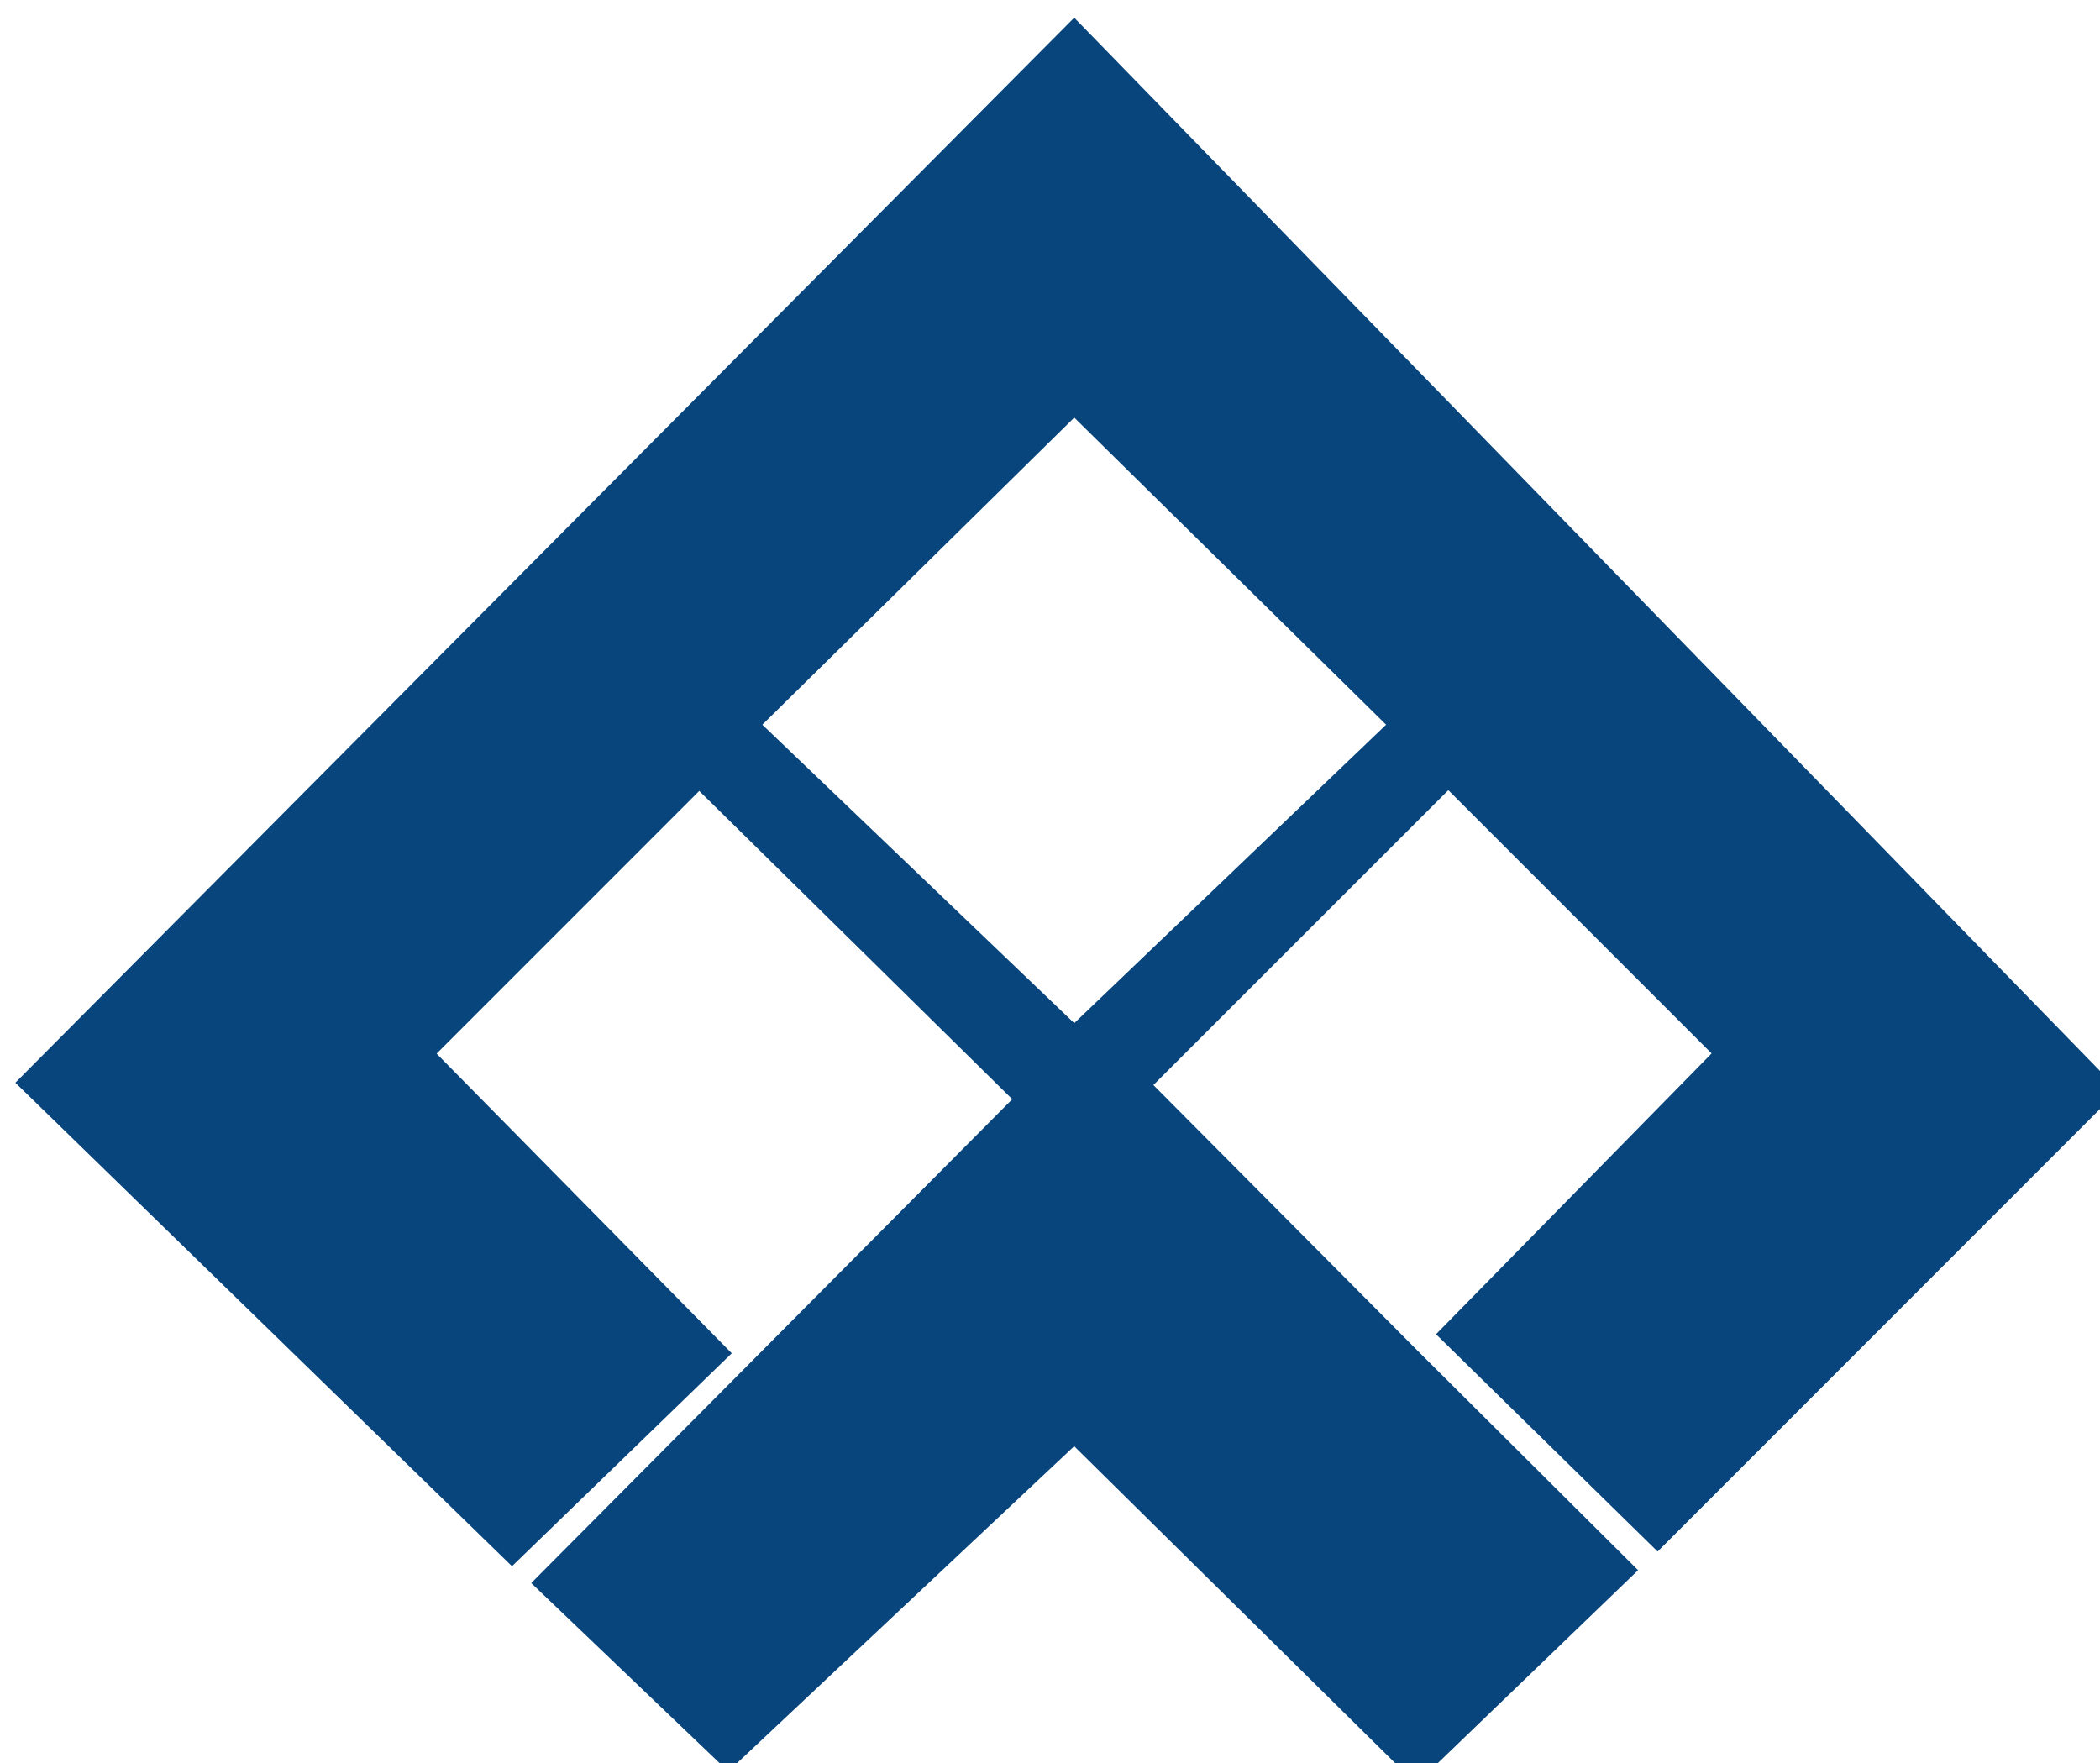 <?xml version="1.0" encoding="UTF-8" standalone="no"?>
<svg
   xmlns:dc="http://purl.org/dc/elements/1.1/"
   xmlns:cc="http://creativecommons.org/ns#"
   xmlns:rdf="http://www.w3.org/1999/02/22-rdf-syntax-ns#"
   xmlns:svg="http://www.w3.org/2000/svg"
   xmlns="http://www.w3.org/2000/svg"
   width="17.29mm"
   height="14.52mm"
   viewBox="0 0 17.29 14.52"
   version="1.1"
   id="svg8">
  <defs
     id="defs2" />
  <g
     id="layer1"
     transform="translate(-79.884,-92.645)">
    <path
       style="fill:#08457c;fill-opacity:1;stroke-width:0.969"
       d="m 334.824,350.153 c -11.097,11.163 -21.801,21.929 -32.898,33.093 l 15.43,15.024 6.828,-6.617 -9.17,-9.311 8.16,-8.162 9.725,9.578 -14.945,15.035 6.121,5.852 10.748,-10.105 10.627,10.494 6.893,-6.641 -6.875,-6.844 -8.185,-8.231 9.164,-9.162 8.18,8.18 -8.562,8.725 6.885,6.752 13.846,-13.852 0.482,-0.482 m -32.453,-20.9 9.689,9.543 -9.689,9.273 -9.691,-9.273 z"
       transform="scale(0.265)"
       id="path348" />
  </g>
</svg>

